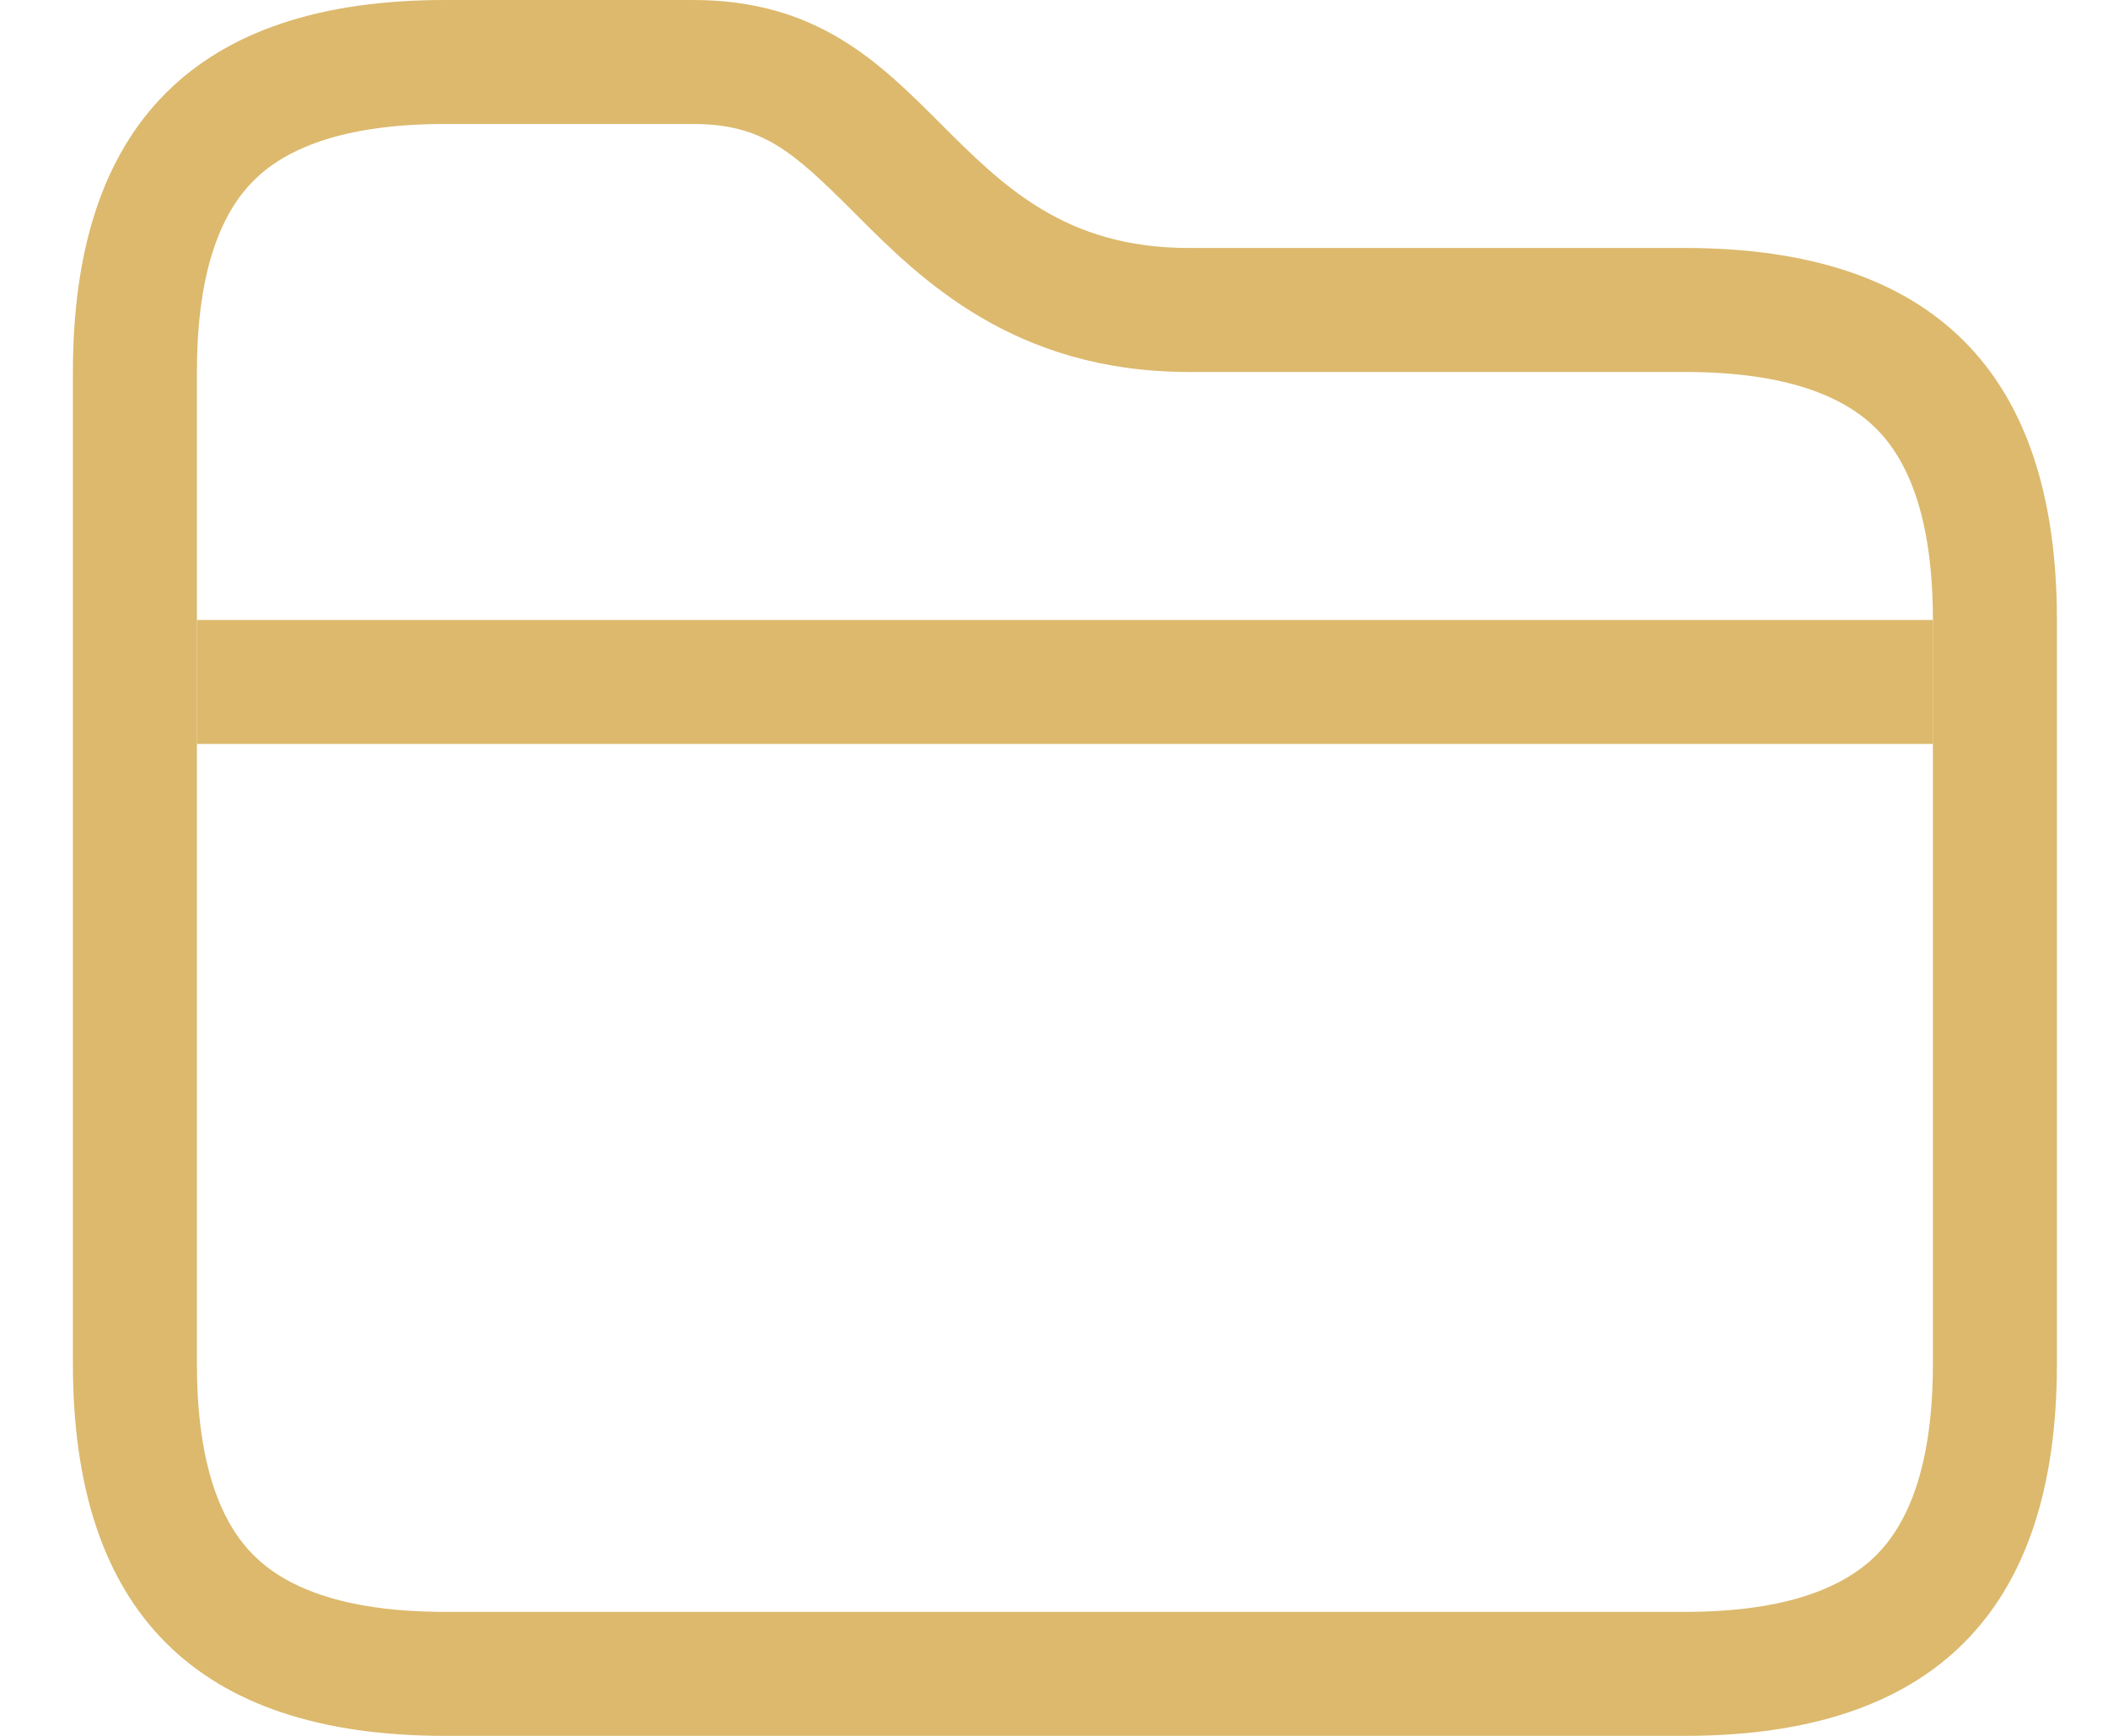 <svg width="17" height="14" viewBox="0 0 17 14" fill="none" xmlns="http://www.w3.org/2000/svg">
<path fill-rule="evenodd" clip-rule="evenodd" d="M2.045 1.457C1.799 1.703 1.588 2.154 1.588 3V11C1.588 11.846 1.799 12.297 2.045 12.543C2.291 12.789 2.742 13 3.588 13H13.588C14.434 13 14.884 12.789 15.131 12.543C15.377 12.297 15.588 11.846 15.588 11V5C15.588 4.154 15.377 3.703 15.131 3.457C14.884 3.211 14.434 3 13.588 3H9.588C8.173 3 7.417 2.244 6.907 1.733C6.898 1.724 6.889 1.716 6.881 1.707C6.391 1.218 6.148 1 5.588 1H3.588C2.742 1 2.291 1.211 2.045 1.457ZM0.588 3C0.588 1 1.588 0 3.588 0H5.588C6.588 0 7.088 0.5 7.588 1C8.088 1.5 8.588 2 9.588 2H13.588C15.588 2 16.588 3 16.588 5V11C16.588 13 15.588 14 13.588 14H3.588C1.588 14 0.588 13 0.588 11V3Z" fill="#DCB96D"/>
<path d="M1.588 5H15.588V6H1.588V5Z" fill="#DCB96D"/>
</svg>
